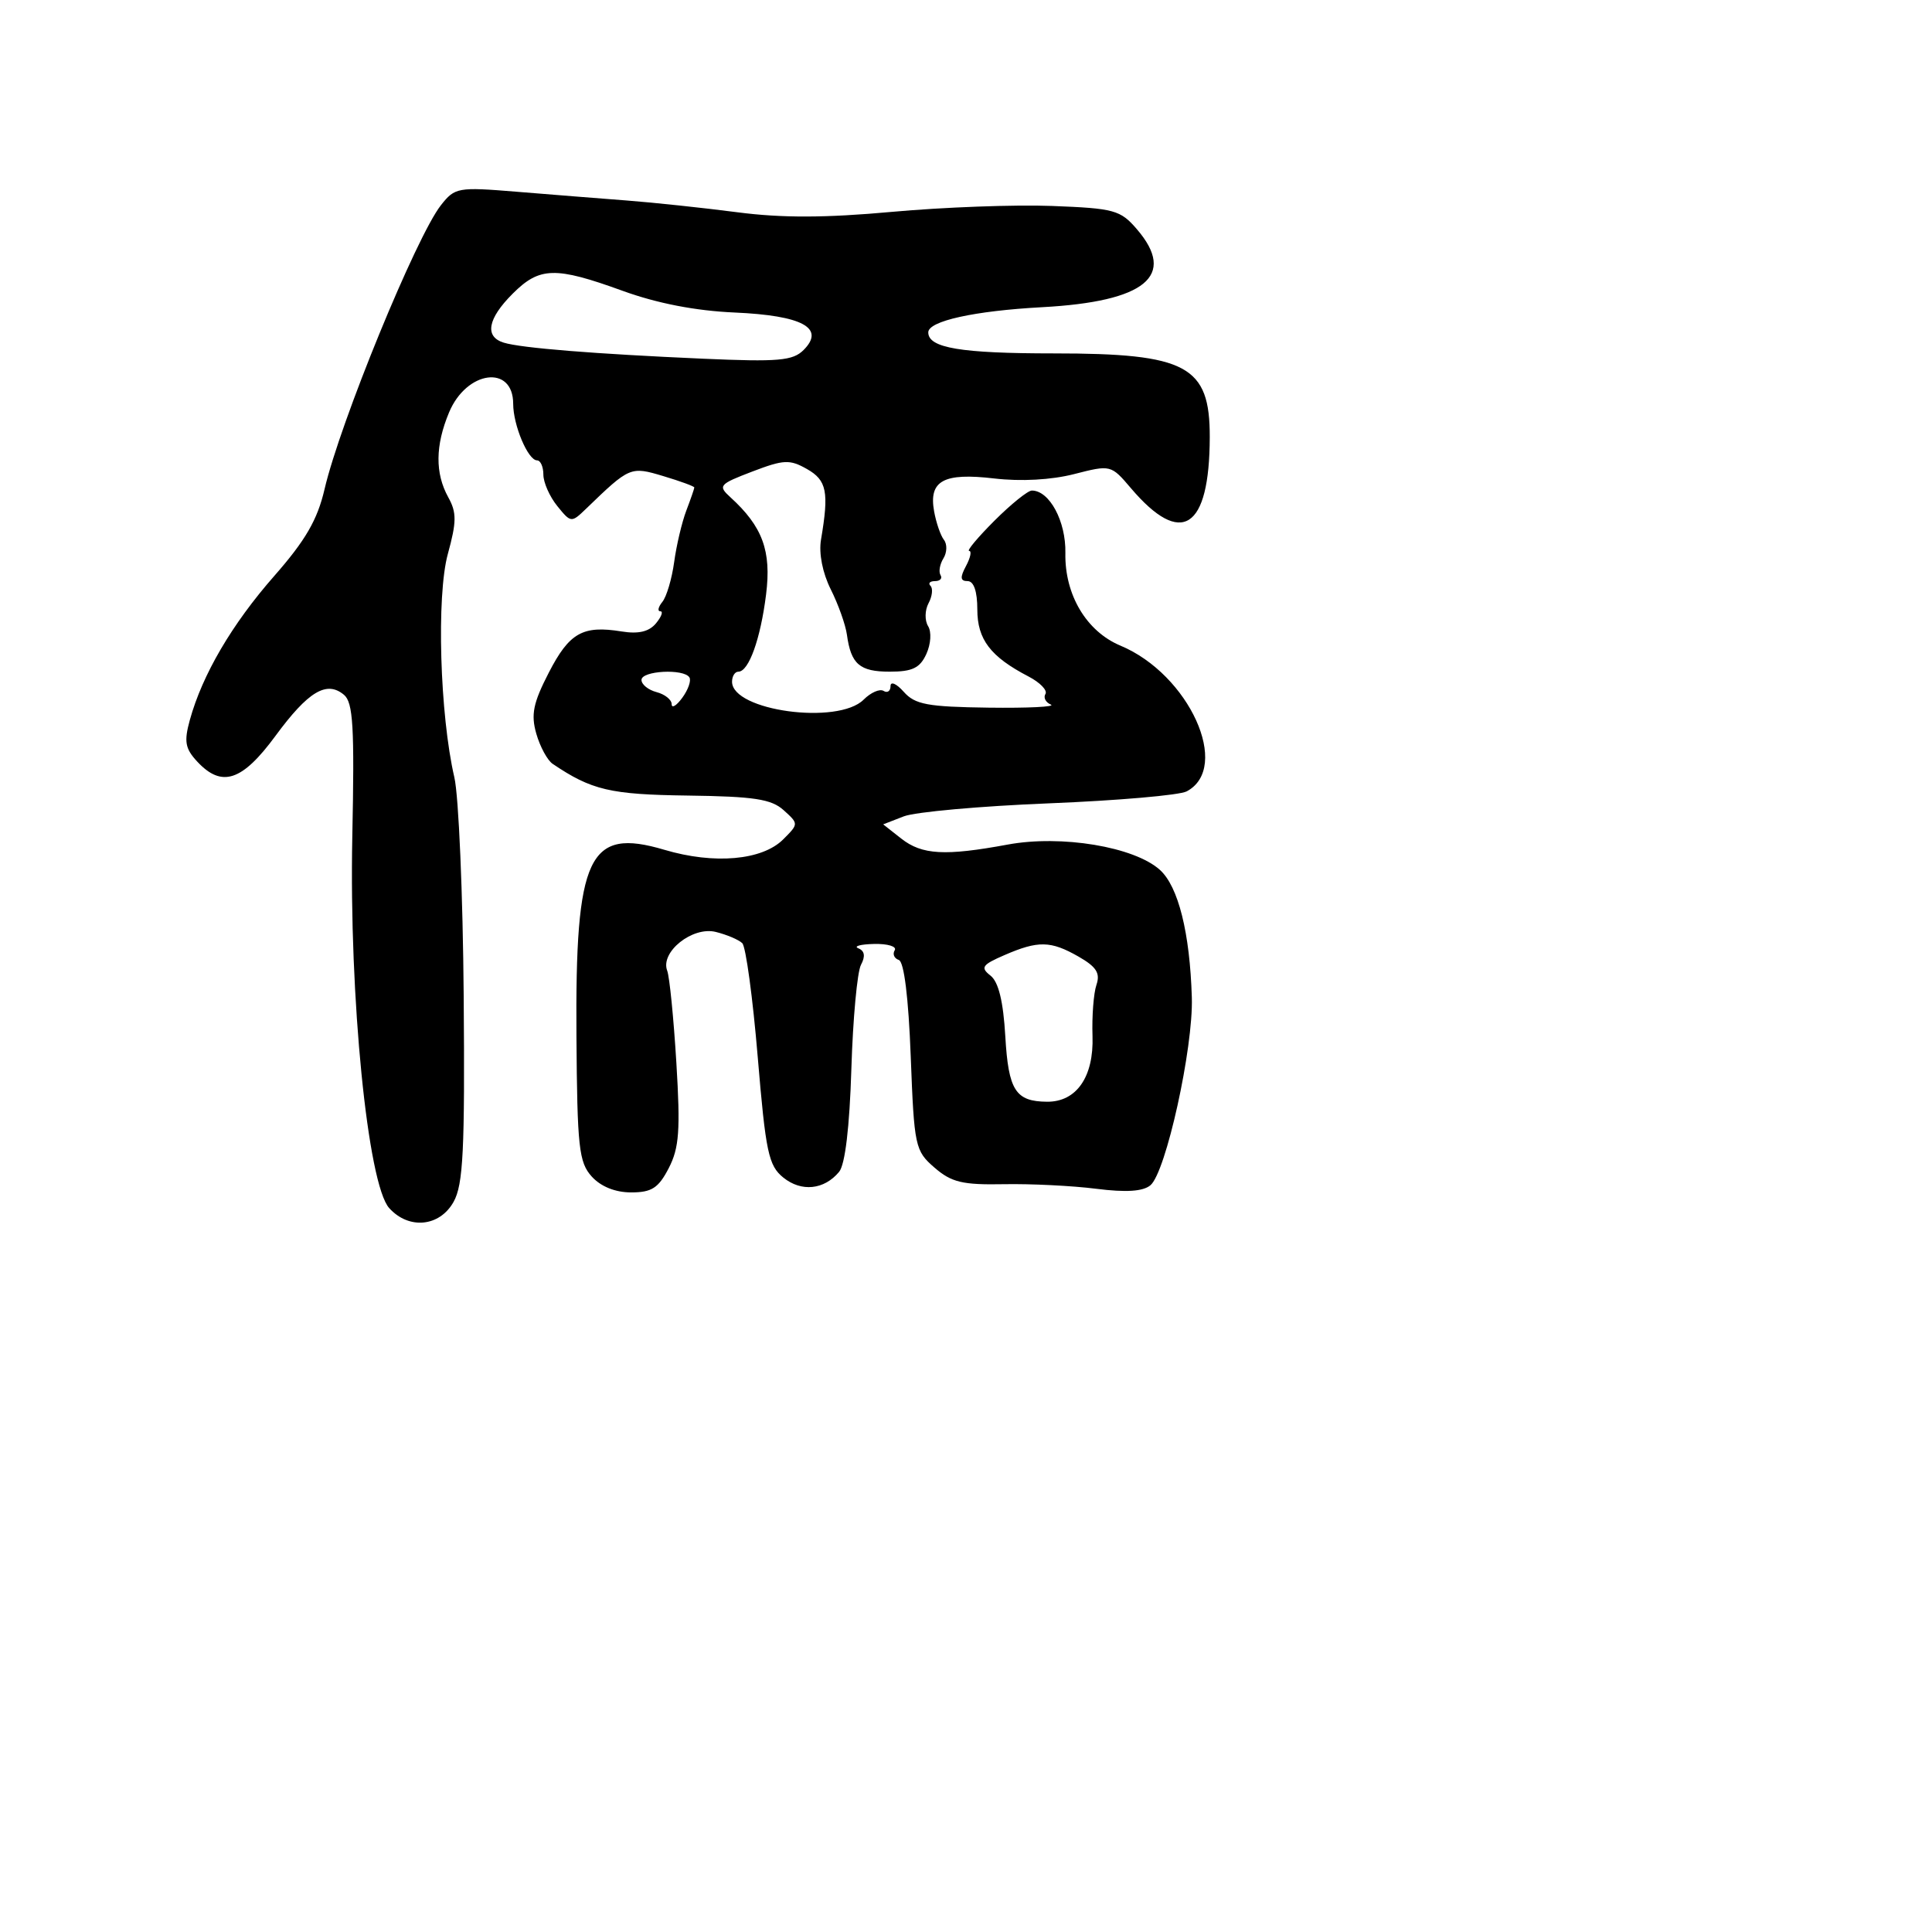 <svg xmlns="http://www.w3.org/2000/svg" width="256" height="256" viewBox="0 0 256 256" version="1.1">
	<path d="M 58.424 27.192 C 55.148 31.365, 45.059 55.983, 43.004 64.820 C 42.060 68.879, 40.480 71.604, 36.338 76.320 C 30.739 82.695, 26.815 89.387, 25.156 95.396 C 24.365 98.263, 24.531 99.192, 26.141 100.921 C 29.388 104.406, 32.079 103.520, 36.500 97.511 C 40.837 91.615, 43.272 90.151, 45.570 92.058 C 46.793 93.073, 46.982 96.282, 46.682 110.891 C 46.247 132.064, 48.721 156.930, 51.577 160.086 C 54.177 162.958, 58.258 162.558, 60.103 159.250 C 61.381 156.959, 61.604 152.415, 61.442 132 C 61.336 118.525, 60.779 105.475, 60.204 103 C 58.279 94.706, 57.819 78.951, 59.340 73.406 C 60.509 69.144, 60.519 67.918, 59.404 65.906 C 57.636 62.715, 57.669 59.036, 59.506 54.640 C 61.824 49.092, 68 48.272, 68 53.512 C 68 56.344, 69.965 61, 71.161 61 C 71.622 61, 72 61.850, 72 62.889 C 72 63.928, 72.828 65.801, 73.839 67.050 C 75.652 69.288, 75.707 69.294, 77.658 67.411 C 83.451 61.818, 83.539 61.782, 87.905 63.090 C 90.157 63.764, 92 64.441, 92 64.593 C 92 64.745, 91.523 66.126, 90.939 67.660 C 90.356 69.195, 89.631 72.262, 89.330 74.475 C 89.028 76.689, 88.326 79.063, 87.768 79.750 C 87.211 80.438, 87.090 81, 87.500 81 C 87.910 81, 87.648 81.719, 86.919 82.598 C 86.001 83.703, 84.599 84.034, 82.369 83.672 C 77.220 82.837, 75.442 83.841, 72.721 89.123 C 70.644 93.154, 70.333 94.674, 71.064 97.222 C 71.559 98.948, 72.534 100.745, 73.232 101.216 C 78.391 104.702, 80.863 105.282, 91.144 105.416 C 99.928 105.532, 102.211 105.881, 103.845 107.360 C 105.834 109.159, 105.834 109.166, 103.780 111.220 C 100.997 114.003, 94.633 114.563, 88.040 112.604 C 77.967 109.613, 76.209 113.347, 76.382 137.354 C 76.487 152.011, 76.706 154.015, 78.405 155.894 C 79.613 157.230, 81.524 158, 83.629 158 C 86.356 158, 87.246 157.425, 88.612 154.784 C 89.997 152.104, 90.166 149.779, 89.622 140.826 C 89.263 134.918, 88.717 129.425, 88.407 128.620 C 87.459 126.149, 91.749 122.722, 94.837 123.484 C 96.301 123.846, 97.885 124.517, 98.356 124.977 C 98.827 125.436, 99.747 132.210, 100.401 140.031 C 101.460 152.690, 101.832 154.445, 103.791 156.032 C 106.185 157.970, 109.206 157.662, 111.185 155.277 C 111.982 154.317, 112.572 149.368, 112.810 141.648 C 113.015 134.981, 113.588 128.769, 114.084 127.844 C 114.688 126.715, 114.575 125.996, 113.742 125.660 C 113.059 125.384, 113.989 125.122, 115.809 125.079 C 117.629 125.036, 118.864 125.412, 118.553 125.915 C 118.242 126.418, 118.486 126.995, 119.096 127.199 C 119.792 127.431, 120.380 132.183, 120.677 139.982 C 121.132 151.926, 121.251 152.484, 123.825 154.715 C 126.075 156.666, 127.532 157.015, 133 156.912 C 136.575 156.844, 142.087 157.117, 145.248 157.518 C 149.199 158.019, 151.445 157.875, 152.431 157.058 C 154.487 155.351, 158.127 138.860, 157.924 132.171 C 157.664 123.584, 156.132 117.463, 153.693 115.264 C 150.295 112.201, 140.644 110.595, 133.533 111.909 C 125.214 113.447, 122.166 113.276, 119.420 111.116 L 117.025 109.232 119.763 108.170 C 121.268 107.586, 129.925 106.810, 139 106.446 C 148.075 106.081, 156.282 105.369, 157.238 104.863 C 163.186 101.713, 157.573 89.355, 148.467 85.551 C 143.953 83.665, 141.057 78.793, 141.168 73.272 C 141.252 69.077, 139.063 65, 136.727 65 C 136.198 65, 133.965 66.800, 131.765 69 C 129.565 71.200, 128.058 73, 128.418 73 C 128.777 73, 128.589 73.900, 128 75 C 127.188 76.518, 127.240 77, 128.215 77 C 129.033 77, 129.500 78.363, 129.500 80.750 C 129.500 84.734, 131.242 87.017, 136.283 89.638 C 137.813 90.434, 138.823 91.478, 138.526 91.957 C 138.230 92.437, 138.553 93.068, 139.244 93.361 C 139.935 93.653, 136.225 93.836, 131 93.768 C 122.894 93.661, 121.243 93.353, 119.750 91.668 C 118.787 90.582, 118 90.239, 118 90.906 C 118 91.573, 117.586 91.862, 117.081 91.550 C 116.575 91.237, 115.386 91.757, 114.438 92.705 C 111.043 96.100, 97 94.188, 97 90.331 C 97 89.599, 97.378 89, 97.839 89 C 99.218 89, 100.773 84.665, 101.509 78.771 C 102.231 72.995, 101.049 69.775, 96.778 65.885 C 95.109 64.365, 95.280 64.165, 99.685 62.482 C 103.854 60.890, 104.646 60.854, 106.933 62.153 C 109.557 63.643, 109.862 65.182, 108.789 71.500 C 108.479 73.322, 108.989 75.915, 110.086 78.105 C 111.080 80.088, 112.041 82.788, 112.222 84.105 C 112.758 88.009, 113.907 89, 117.899 89 C 120.893 89, 121.901 88.513, 122.746 86.658 C 123.349 85.336, 123.449 83.726, 122.976 82.962 C 122.516 82.217, 122.542 80.855, 123.035 79.935 C 123.527 79.016, 123.645 77.979, 123.298 77.631 C 122.951 77.284, 123.218 77, 123.892 77 C 124.566 77, 124.896 76.641, 124.625 76.202 C 124.354 75.763, 124.527 74.766, 125.009 73.986 C 125.491 73.205, 125.522 72.102, 125.077 71.534 C 124.632 70.965, 124.046 69.265, 123.774 67.756 C 123.042 63.690, 125.018 62.609, 131.740 63.399 C 135.268 63.814, 139.310 63.593, 142.324 62.820 C 147.176 61.577, 147.214 61.586, 149.850 64.684 C 156.549 72.557, 160.270 70.149, 160.299 57.925 C 160.321 48.462, 157.281 46.828, 139.656 46.828 C 127.307 46.828, 123 46.107, 123 44.042 C 123 42.539, 129.096 41.191, 138.090 40.705 C 151.797 39.965, 155.952 36.544, 150.643 30.371 C 148.455 27.828, 147.645 27.606, 139.393 27.290 C 134.502 27.102, 124.966 27.454, 118.202 28.071 C 109.352 28.878, 103.603 28.894, 97.702 28.126 C 93.191 27.539, 86.575 26.835, 83 26.563 C 79.425 26.290, 72.866 25.769, 68.424 25.404 C 60.669 24.768, 60.272 24.839, 58.424 27.192 M 67.923 38.923 C 64.610 42.236, 64.180 44.613, 66.750 45.404 C 69.059 46.115, 78.800 46.899, 93.158 47.530 C 103.146 47.969, 105.053 47.804, 106.479 46.378 C 109.392 43.466, 106.333 41.805, 97.329 41.410 C 92.160 41.183, 87.087 40.200, 82.492 38.533 C 73.558 35.292, 71.499 35.348, 67.923 38.923 M 85 90.094 C 85 90.695, 85.900 91.423, 87 91.710 C 88.100 91.998, 89 92.717, 89 93.308 C 89 93.899, 89.635 93.514, 90.411 92.452 C 91.188 91.391, 91.611 90.180, 91.352 89.761 C 90.618 88.574, 85 88.868, 85 90.094 M 133.087 126.560 C 130.125 127.845, 129.881 128.203, 131.243 129.270 C 132.311 130.107, 132.940 132.681, 133.208 137.318 C 133.624 144.489, 134.562 145.956, 138.750 145.985 C 142.645 146.011, 144.946 142.683, 144.763 137.287 C 144.674 134.654, 144.909 131.600, 145.284 130.500 C 145.814 128.949, 145.279 128.107, 142.903 126.750 C 139.220 124.647, 137.568 124.615, 133.087 126.560" stroke="none" fill="black" fill-rule="evenodd"/>
</svg>